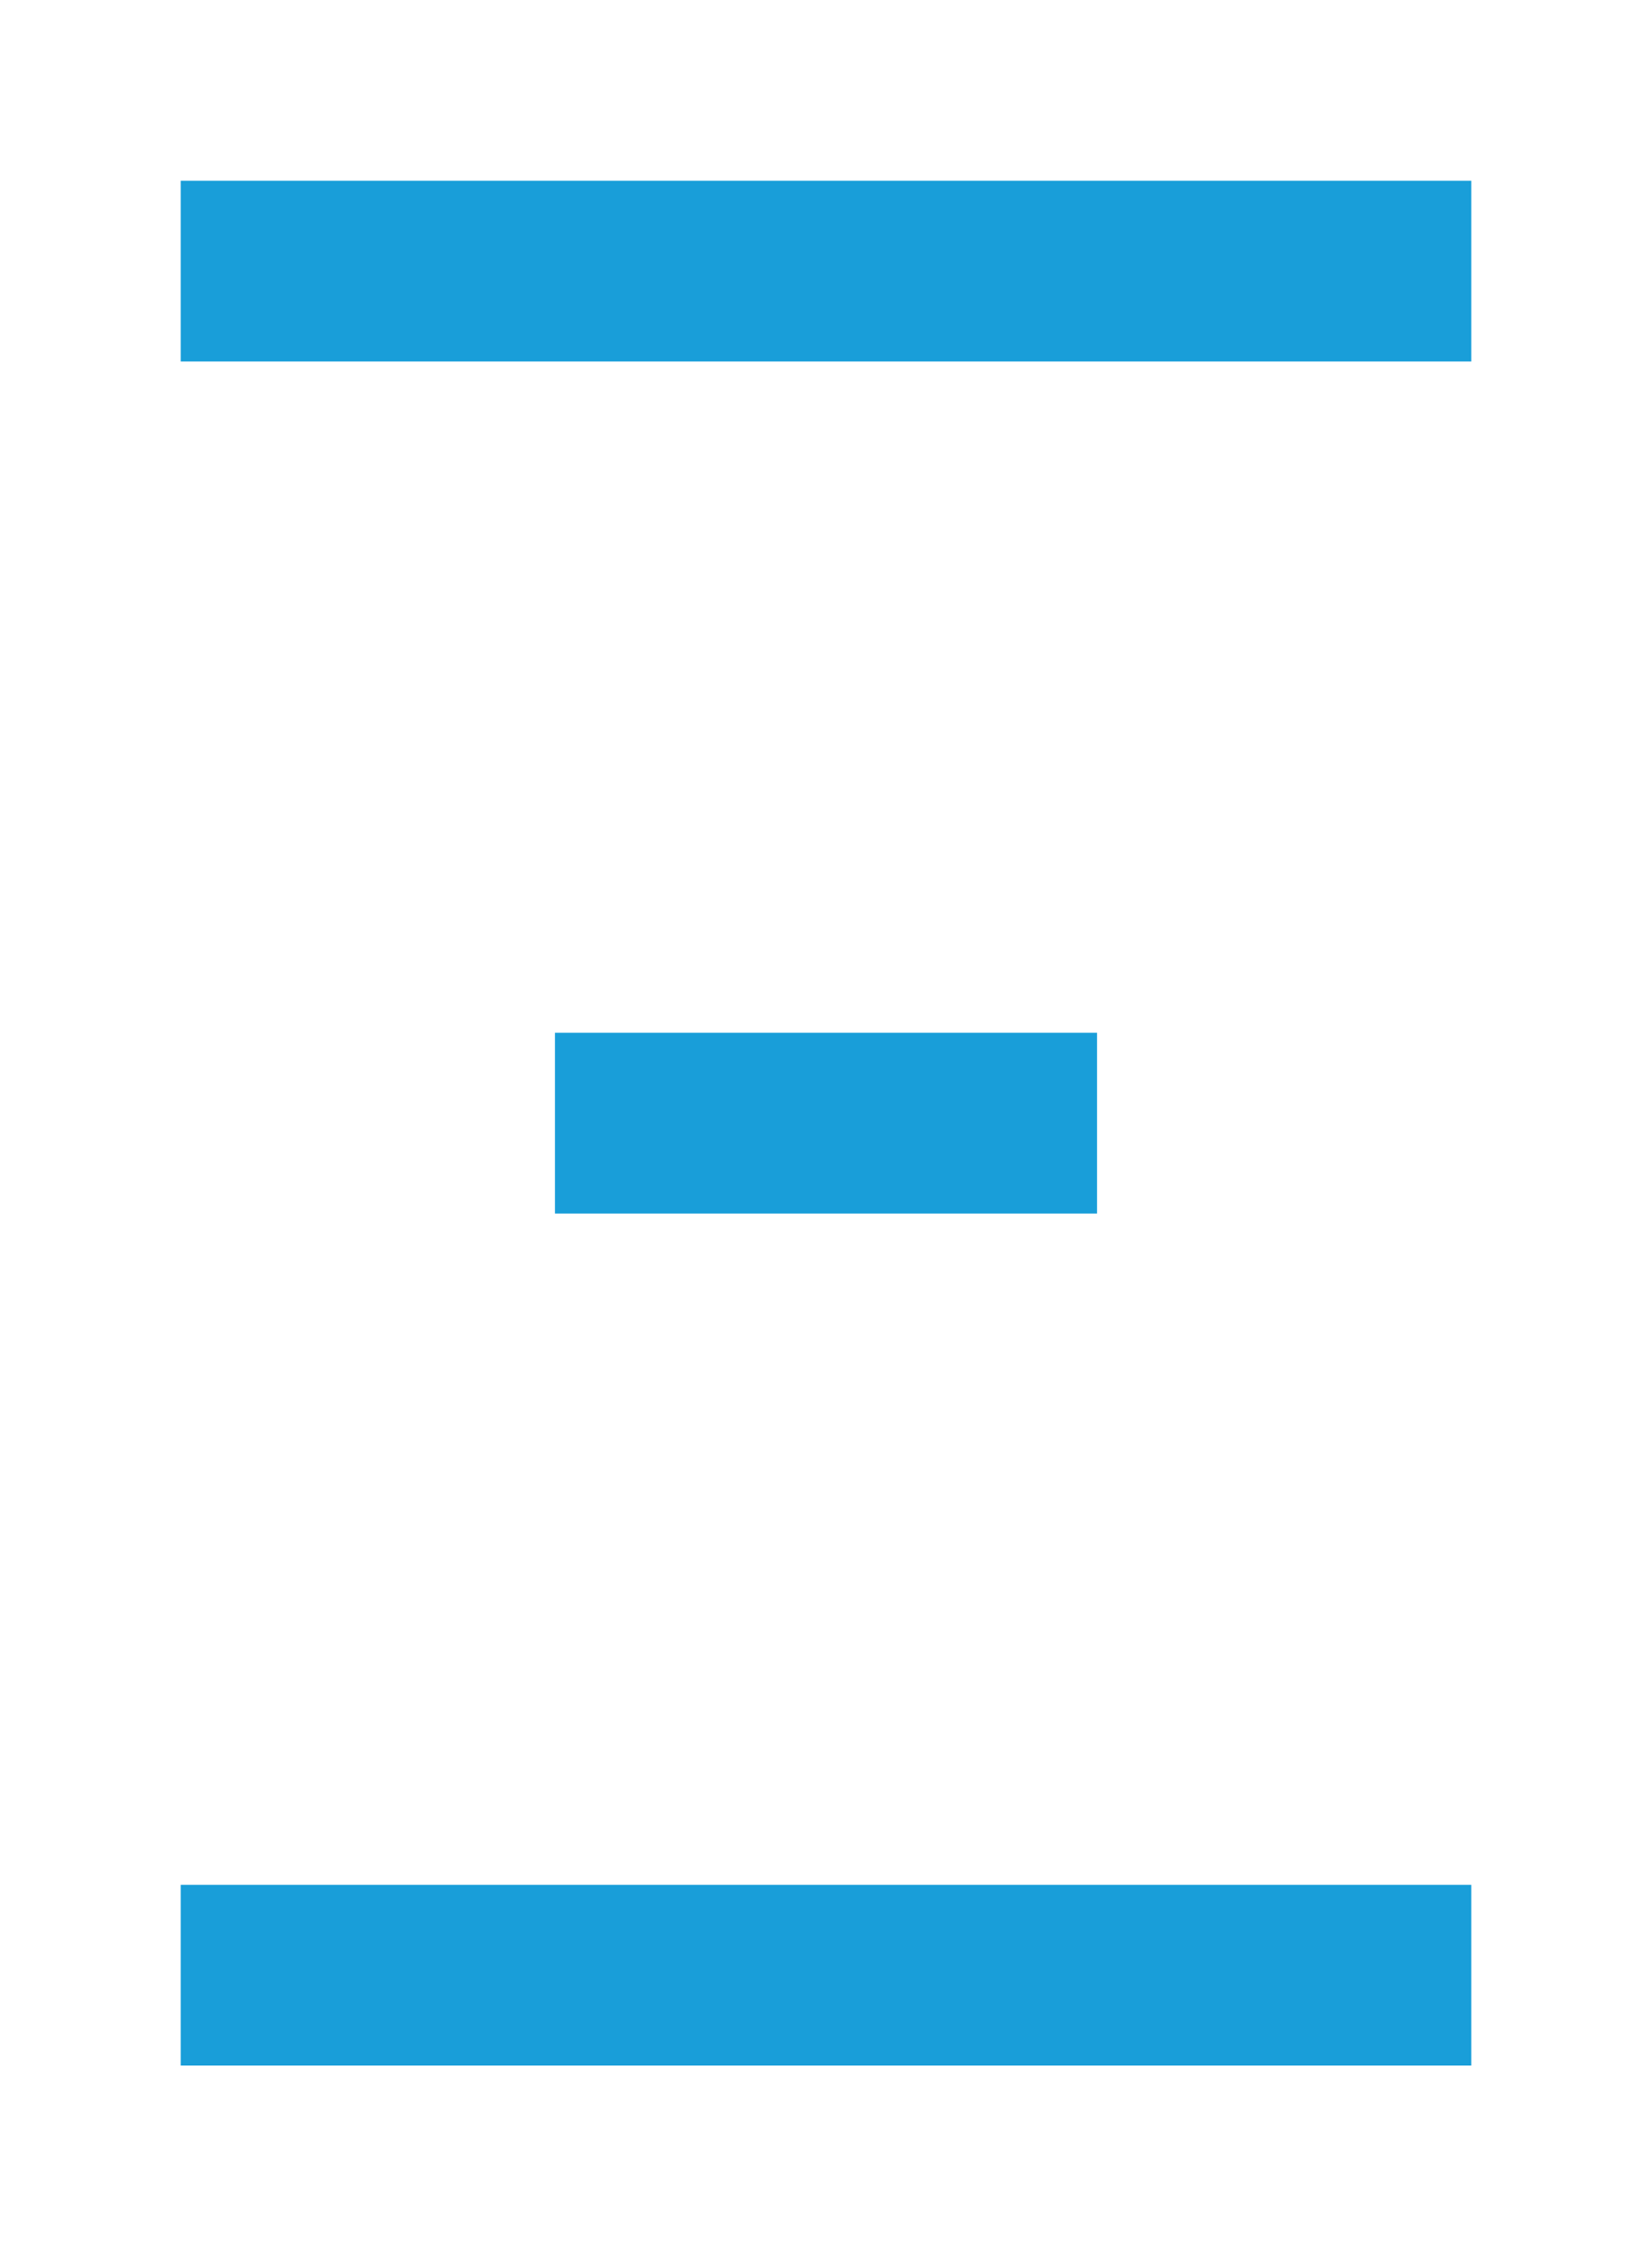 <?xml version="1.0" encoding="UTF-8"?>
<svg width="640px" height="870px" viewBox="0 0 640 870" version="1.1" xmlns="http://www.w3.org/2000/svg" xmlns:xlink="http://www.w3.org/1999/xlink">
    <title>U+0048 - Latin Capital Letter H</title>
    <g id="Thin" stroke="none" stroke-width="1" fill="none" fill-rule="evenodd">
        <g id="U+0048---Latin-Capital-Letter-H" fill="#199ED9">
            <rect id="Rectangle" x="70" y="70" width="500" height="70"></rect>
            <rect id="Rectangle" x="70" y="730" width="500" height="70"></rect>
            <rect id="Rectangle" x="215" y="400" width="210" height="70"></rect>
        </g>
    </g>
</svg>